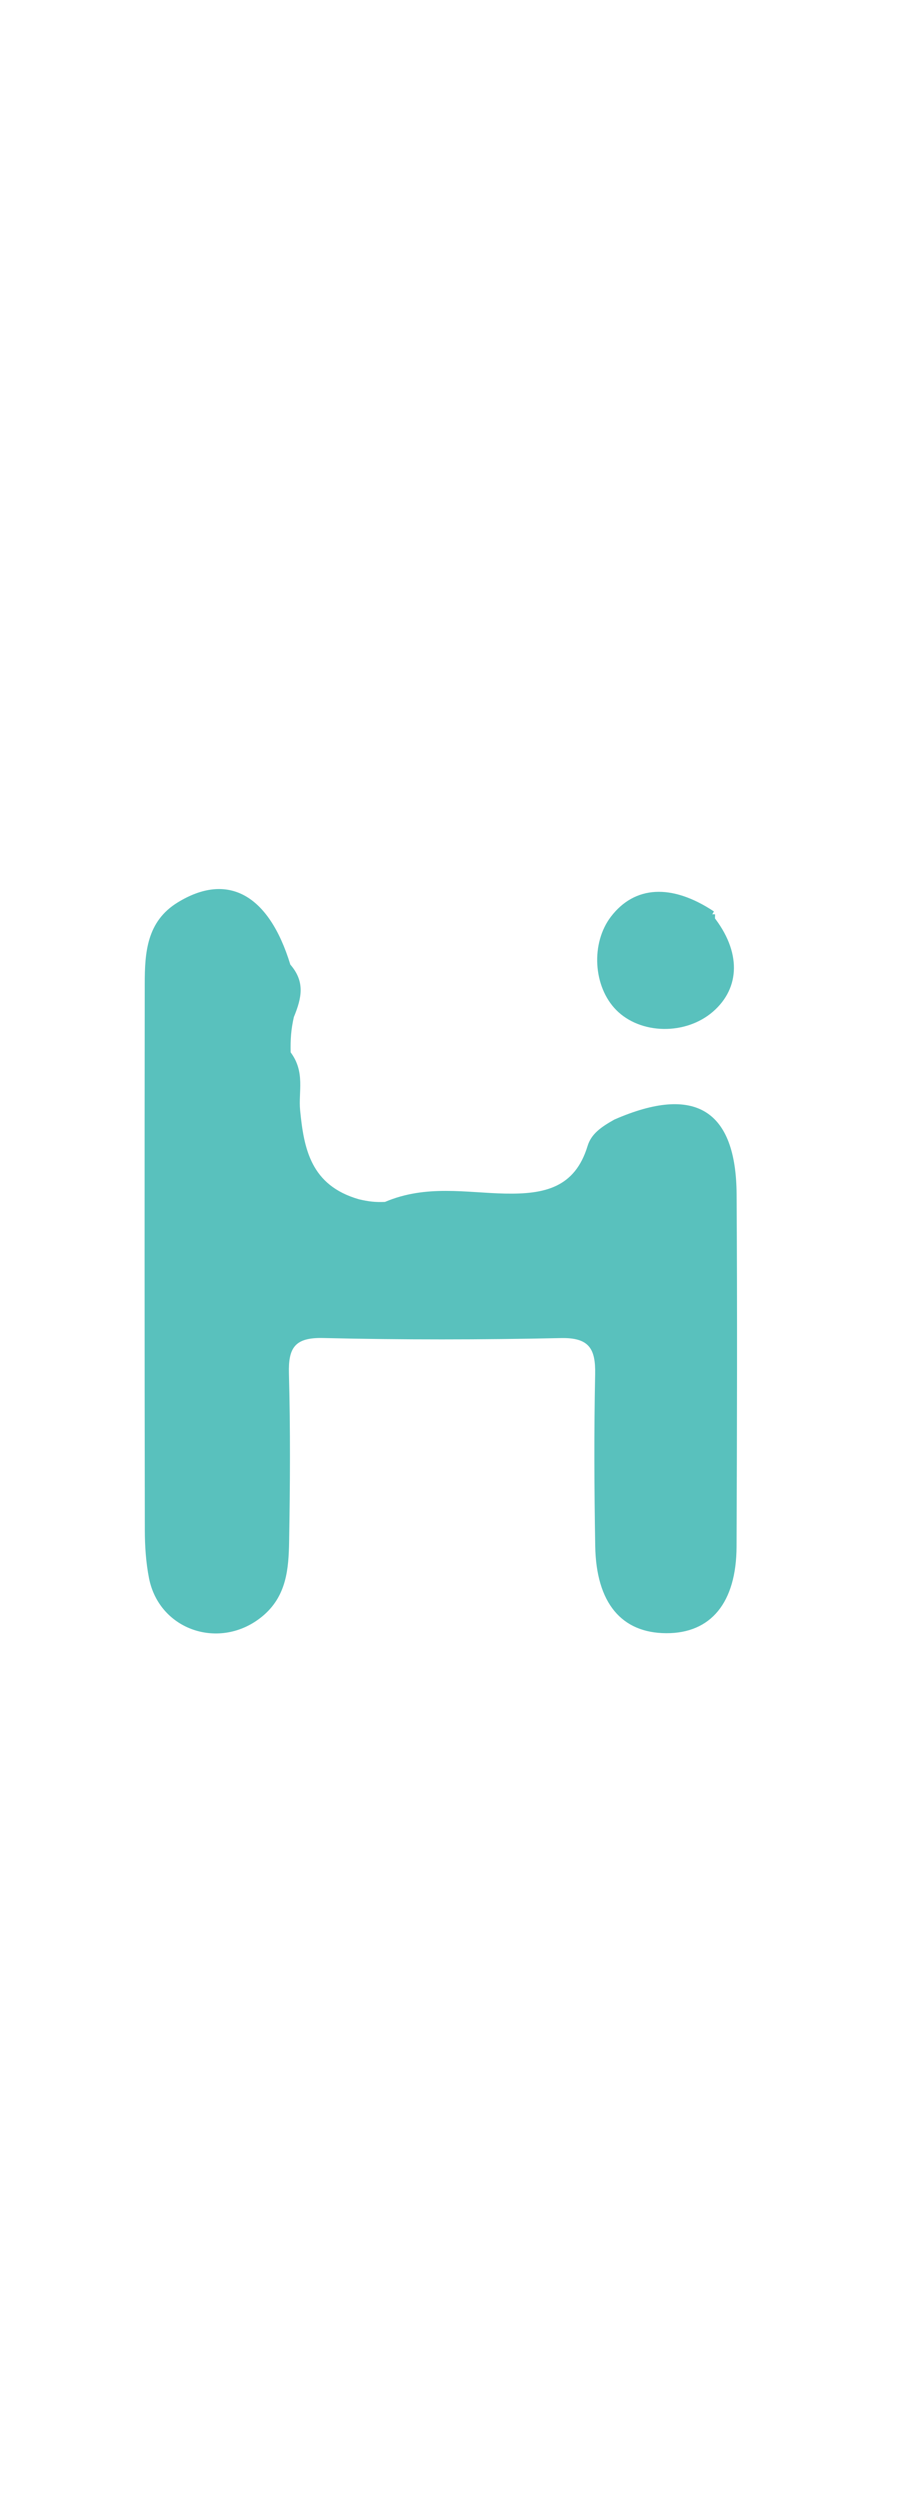 
 <svg xmlns='http://www.w3.org/2000/svg' width='40' viewBox='0 0 103 110' fill='none'>
            <path
              fill='transparent'
              opacity='1'
              stroke='none'
              d='
                M56,111
	                C37.333,111 19.167,111 1,111
	                C1,74.333 1,37.667 1,1
	                C32.5,1 64,1.052 95.5,0.915
	                C98.484,0.902 99.096,1.516 99.084,4.5
	                C98.952,38.833 98.952,73.167 99.084,107.5
	                C99.096,110.483 98.49,111.136 95.499,111.089
	                C82.502,110.882 69.5,111 56,111
                z'
            />
            <path
              fill='#59c1bd'
              opacity='1'
              stroke='none'
              d='
                M69.612,40.222
	              C78.763,36.219 83.407,39.142 83.466,48.684
	              C83.548,61.993 83.513,75.304 83.46,88.615
	              C83.435,94.971 80.54,98.439 75.492,98.417
	              C70.421,98.396 67.553,94.986 67.445,88.549
	              C67.335,82.062 67.303,75.57 67.437,69.084
	              C67.496,66.208 66.778,64.909 63.556,64.979
	              C54.575,65.174 45.585,65.184 36.605,64.972
	              C33.405,64.897 32.66,66.077 32.739,68.999
	              C32.909,75.316 32.871,81.643 32.762,87.964
	              C32.708,91.114 32.493,94.251 29.678,96.546
	              C24.957,100.396 18.048,98.124 16.882,92.173
	              C16.533,90.392 16.413,88.54 16.41,86.721
	              C16.378,66.09 16.376,45.458 16.4,24.827
	              C16.404,21.292 16.631,17.78 20.12,15.63
	              C25.752,12.161 30.45,14.647 32.897,22.661
	              C34.576,24.604 34.206,26.402 33.295,28.615
	              C32.969,30.072 32.905,31.142 32.934,32.606
	              C34.604,34.848 33.803,37.078 34.005,39.144
	              C34.434,43.535 35.21,47.687 40.675,49.255
	              C41.766,49.513 42.515,49.598 43.623,49.553
	              C48.293,47.569 52.833,48.52 57.235,48.608
	              C61.676,48.696 65.133,47.957 66.575,43.227
	              C66.994,41.852 68.076,41.087 69.612,40.222
              z'
            />
            <path
              fill='#59c1bd'
              opacity='1'
              stroke='none'
              d='
                M80.813,17.172
	                C84,21.179 83.901,25.3 80.783,28
	                C77.686,30.681 72.577,30.593 69.826,27.811
	                C67.204,25.158 66.927,20.23 69.233,17.223
	                C71.891,13.756 76.055,13.433 80.896,16.641
	                C79.66,18.931 77.514,19.147 75.345,19.403
	                C73.981,19.563 72.668,20.057 72.423,21.643
	                C72.193,23.134 73.34,23.65 74.497,23.981
	                C76.211,24.472 77.394,23.769 78.115,22.195
	                C78.863,20.565 78.934,18.587 80.813,17.172
                z'
            />
            <path
              fill='#59c1bd'
              opacity='1'
              stroke='none'
              d='
              M81.027,16.961
	              C80.958,18.574 81.072,20.267 80.722,21.858
	              C80.275,23.893 80.036,26.402 77.33,26.774
	              C74.828,27.119 72.342,26.544 70.347,24.937
	              C69.12,23.949 68.8,22.341 69.401,20.843
	              C70.179,18.906 71.609,17.447 73.744,17.192
	              C75.866,16.938 78.03,17.034 80.625,16.963
	              C81.074,16.949 81.004,16.996 81.027,16.961
              z'
            />
          </svg>
